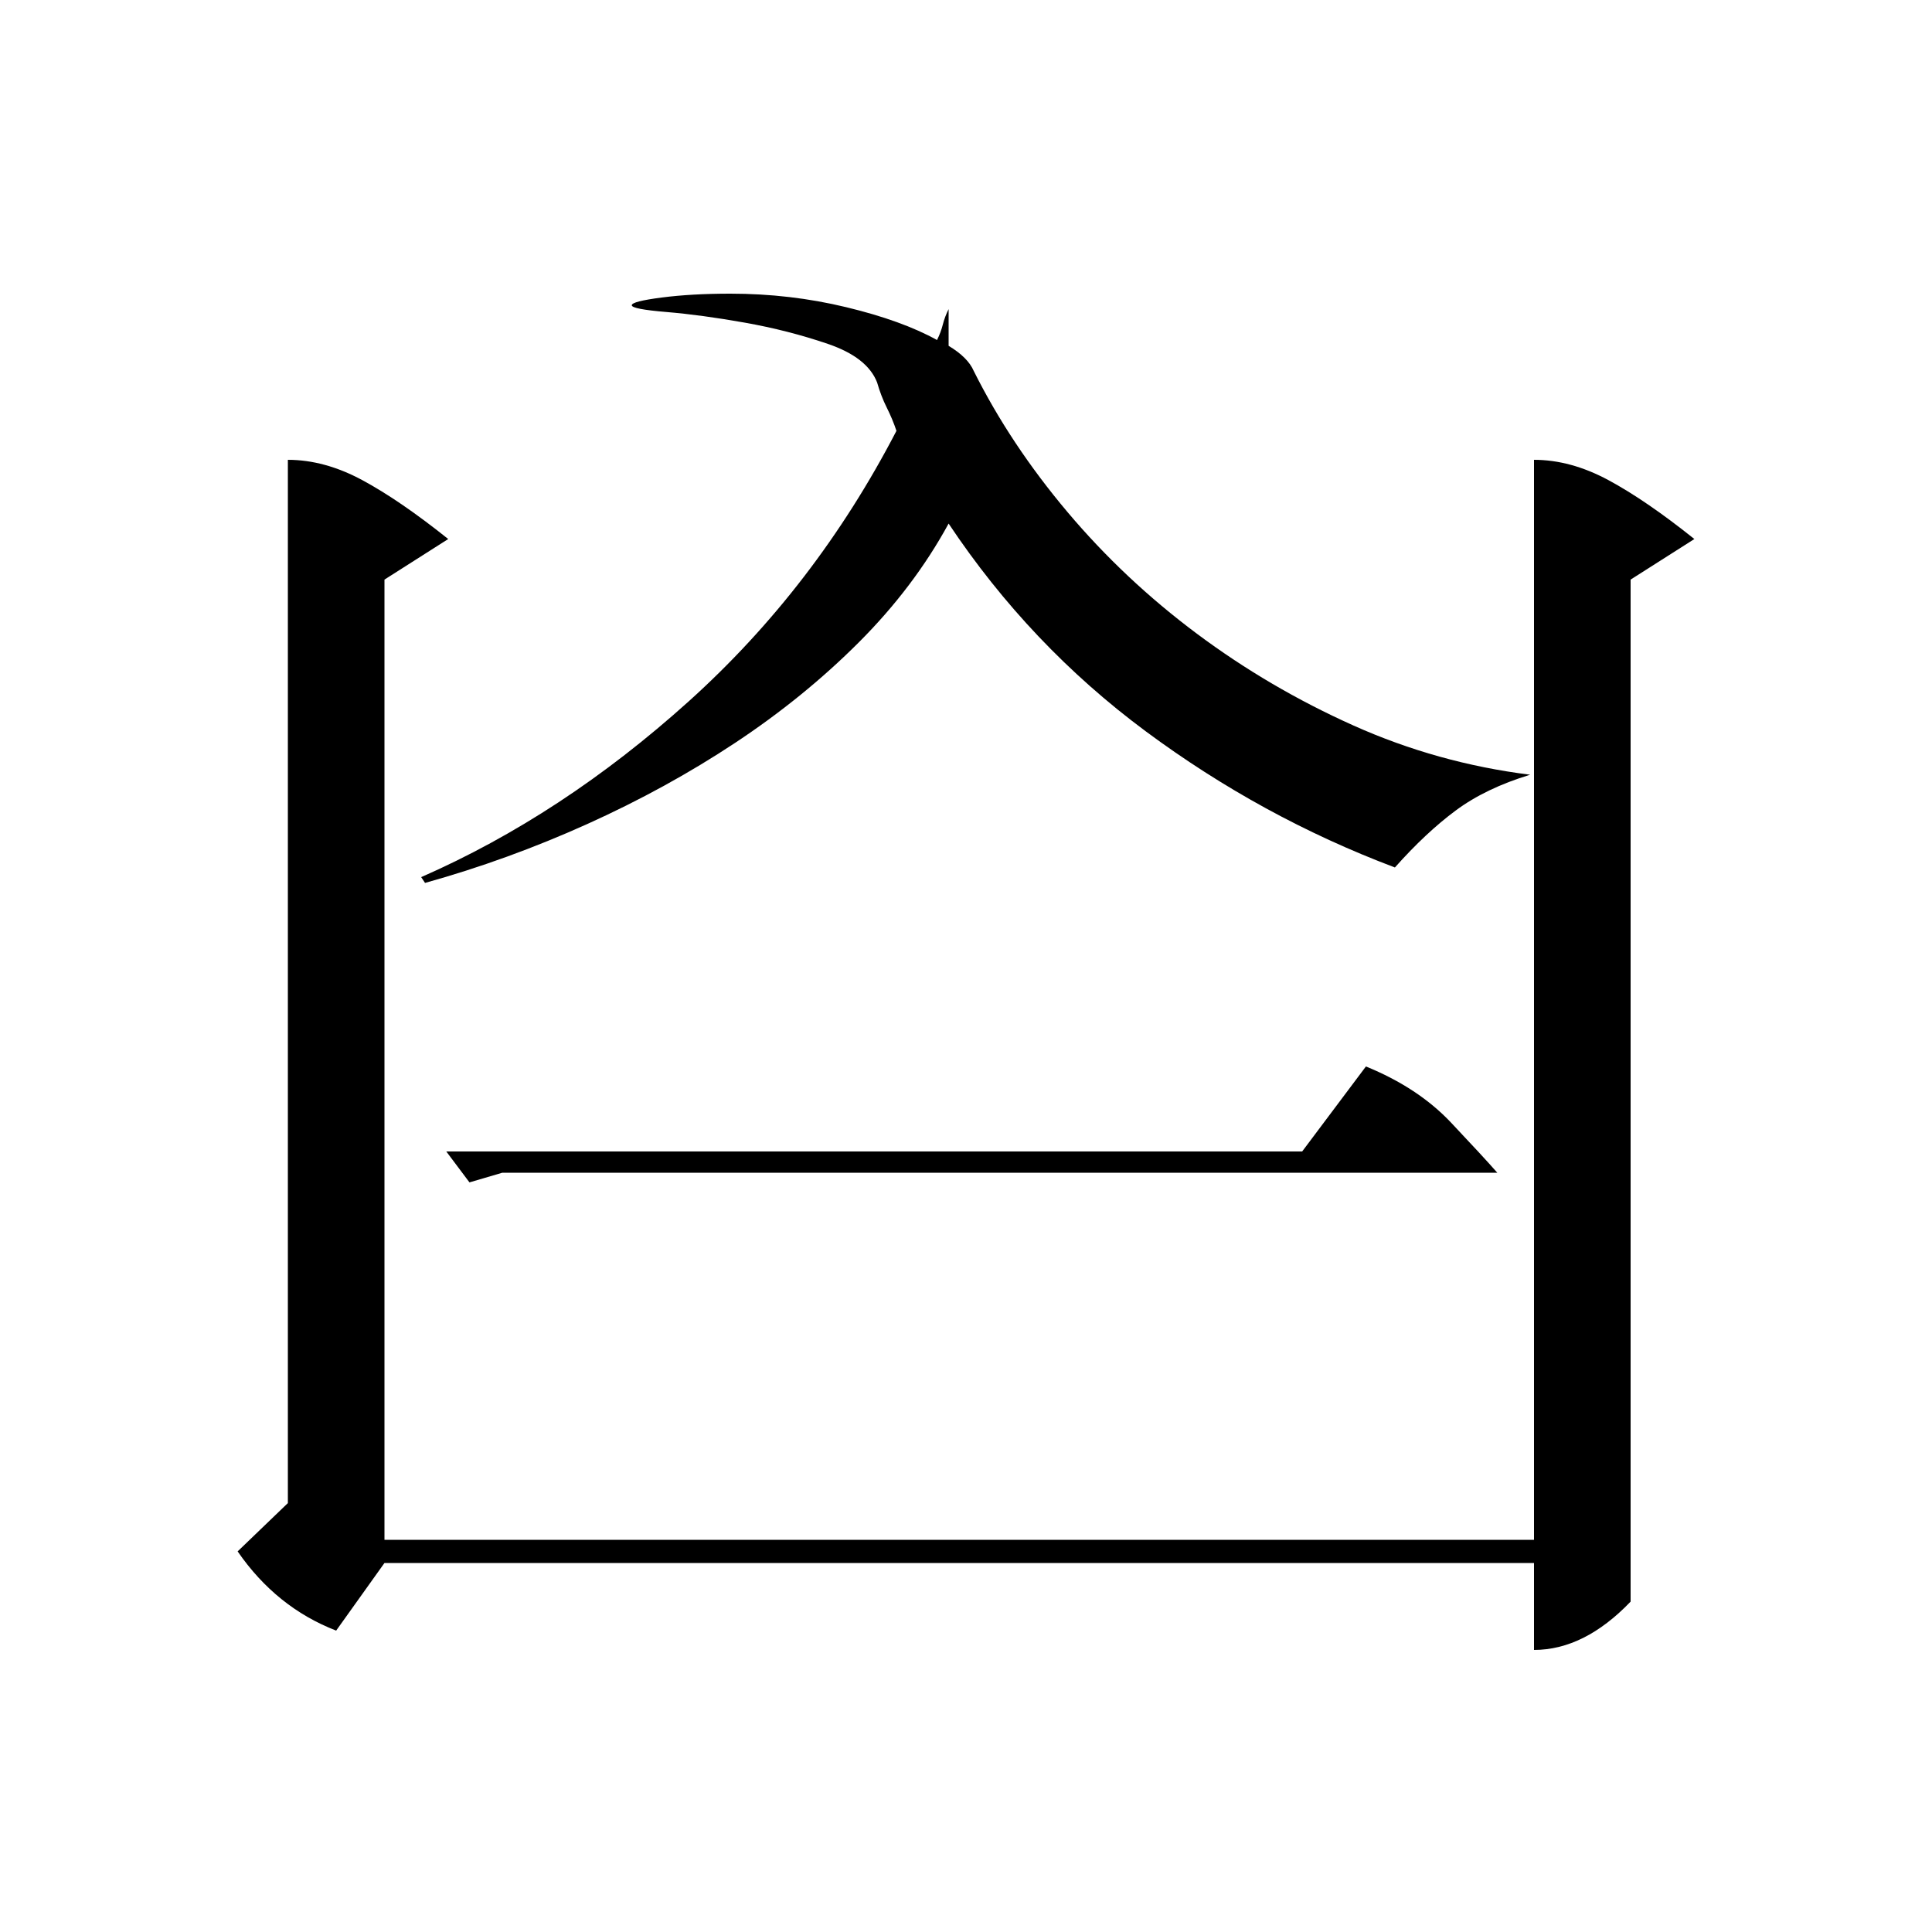 <?xml version="1.0" standalone="no"?>
<!DOCTYPE svg PUBLIC "-//W3C//DTD SVG 1.1//EN" "http://www.w3.org/Graphics/SVG/1.1/DTD/svg11.dtd" >
<svg xmlns="http://www.w3.org/2000/svg" xmlns:xlink="http://www.w3.org/1999/xlink" version="1.1" viewBox="0 -200 1000 1000">
  <g transform="matrix(1 0 0 -1 0 800)">
   <path fill="currentColor"
d="M794 762q19 0 38.5 -10.5t44.5 -30.5l-33 -21v-529q-24 -25 -50 -25v45h-595l-25 -35q-31 12 -51 41l26 25v540q19 0 38.5 -10.5t44.5 -30.5l-33 -21v-497h595v559zM327 842q0 2 15.5 4t35.5 2q31 0 60 -7t47 -17q2 4 3 8t3 8v-19q10 -6 13 -13q19 -38 48.5 -73t67 -63
t81 -47.5t91.5 -25.5q-23 -7 -38.5 -18.5t-31.5 -29.5q-69 26 -129 70.5t-102 107.5q-18 -33 -46.5 -61.5t-64 -52t-76.5 -42t-84 -30.5l-2 3q73 32 138.5 91t107.5 140q-2 6 -5 12t-5 13q-5 13 -25.5 20t-43 11t-40.5 5.5t-18 3.5zM260 393l-17 -5l-12 16h443l33 44
q27 -11 44 -29t24 -26h-515z" />
  </g>

</svg>
